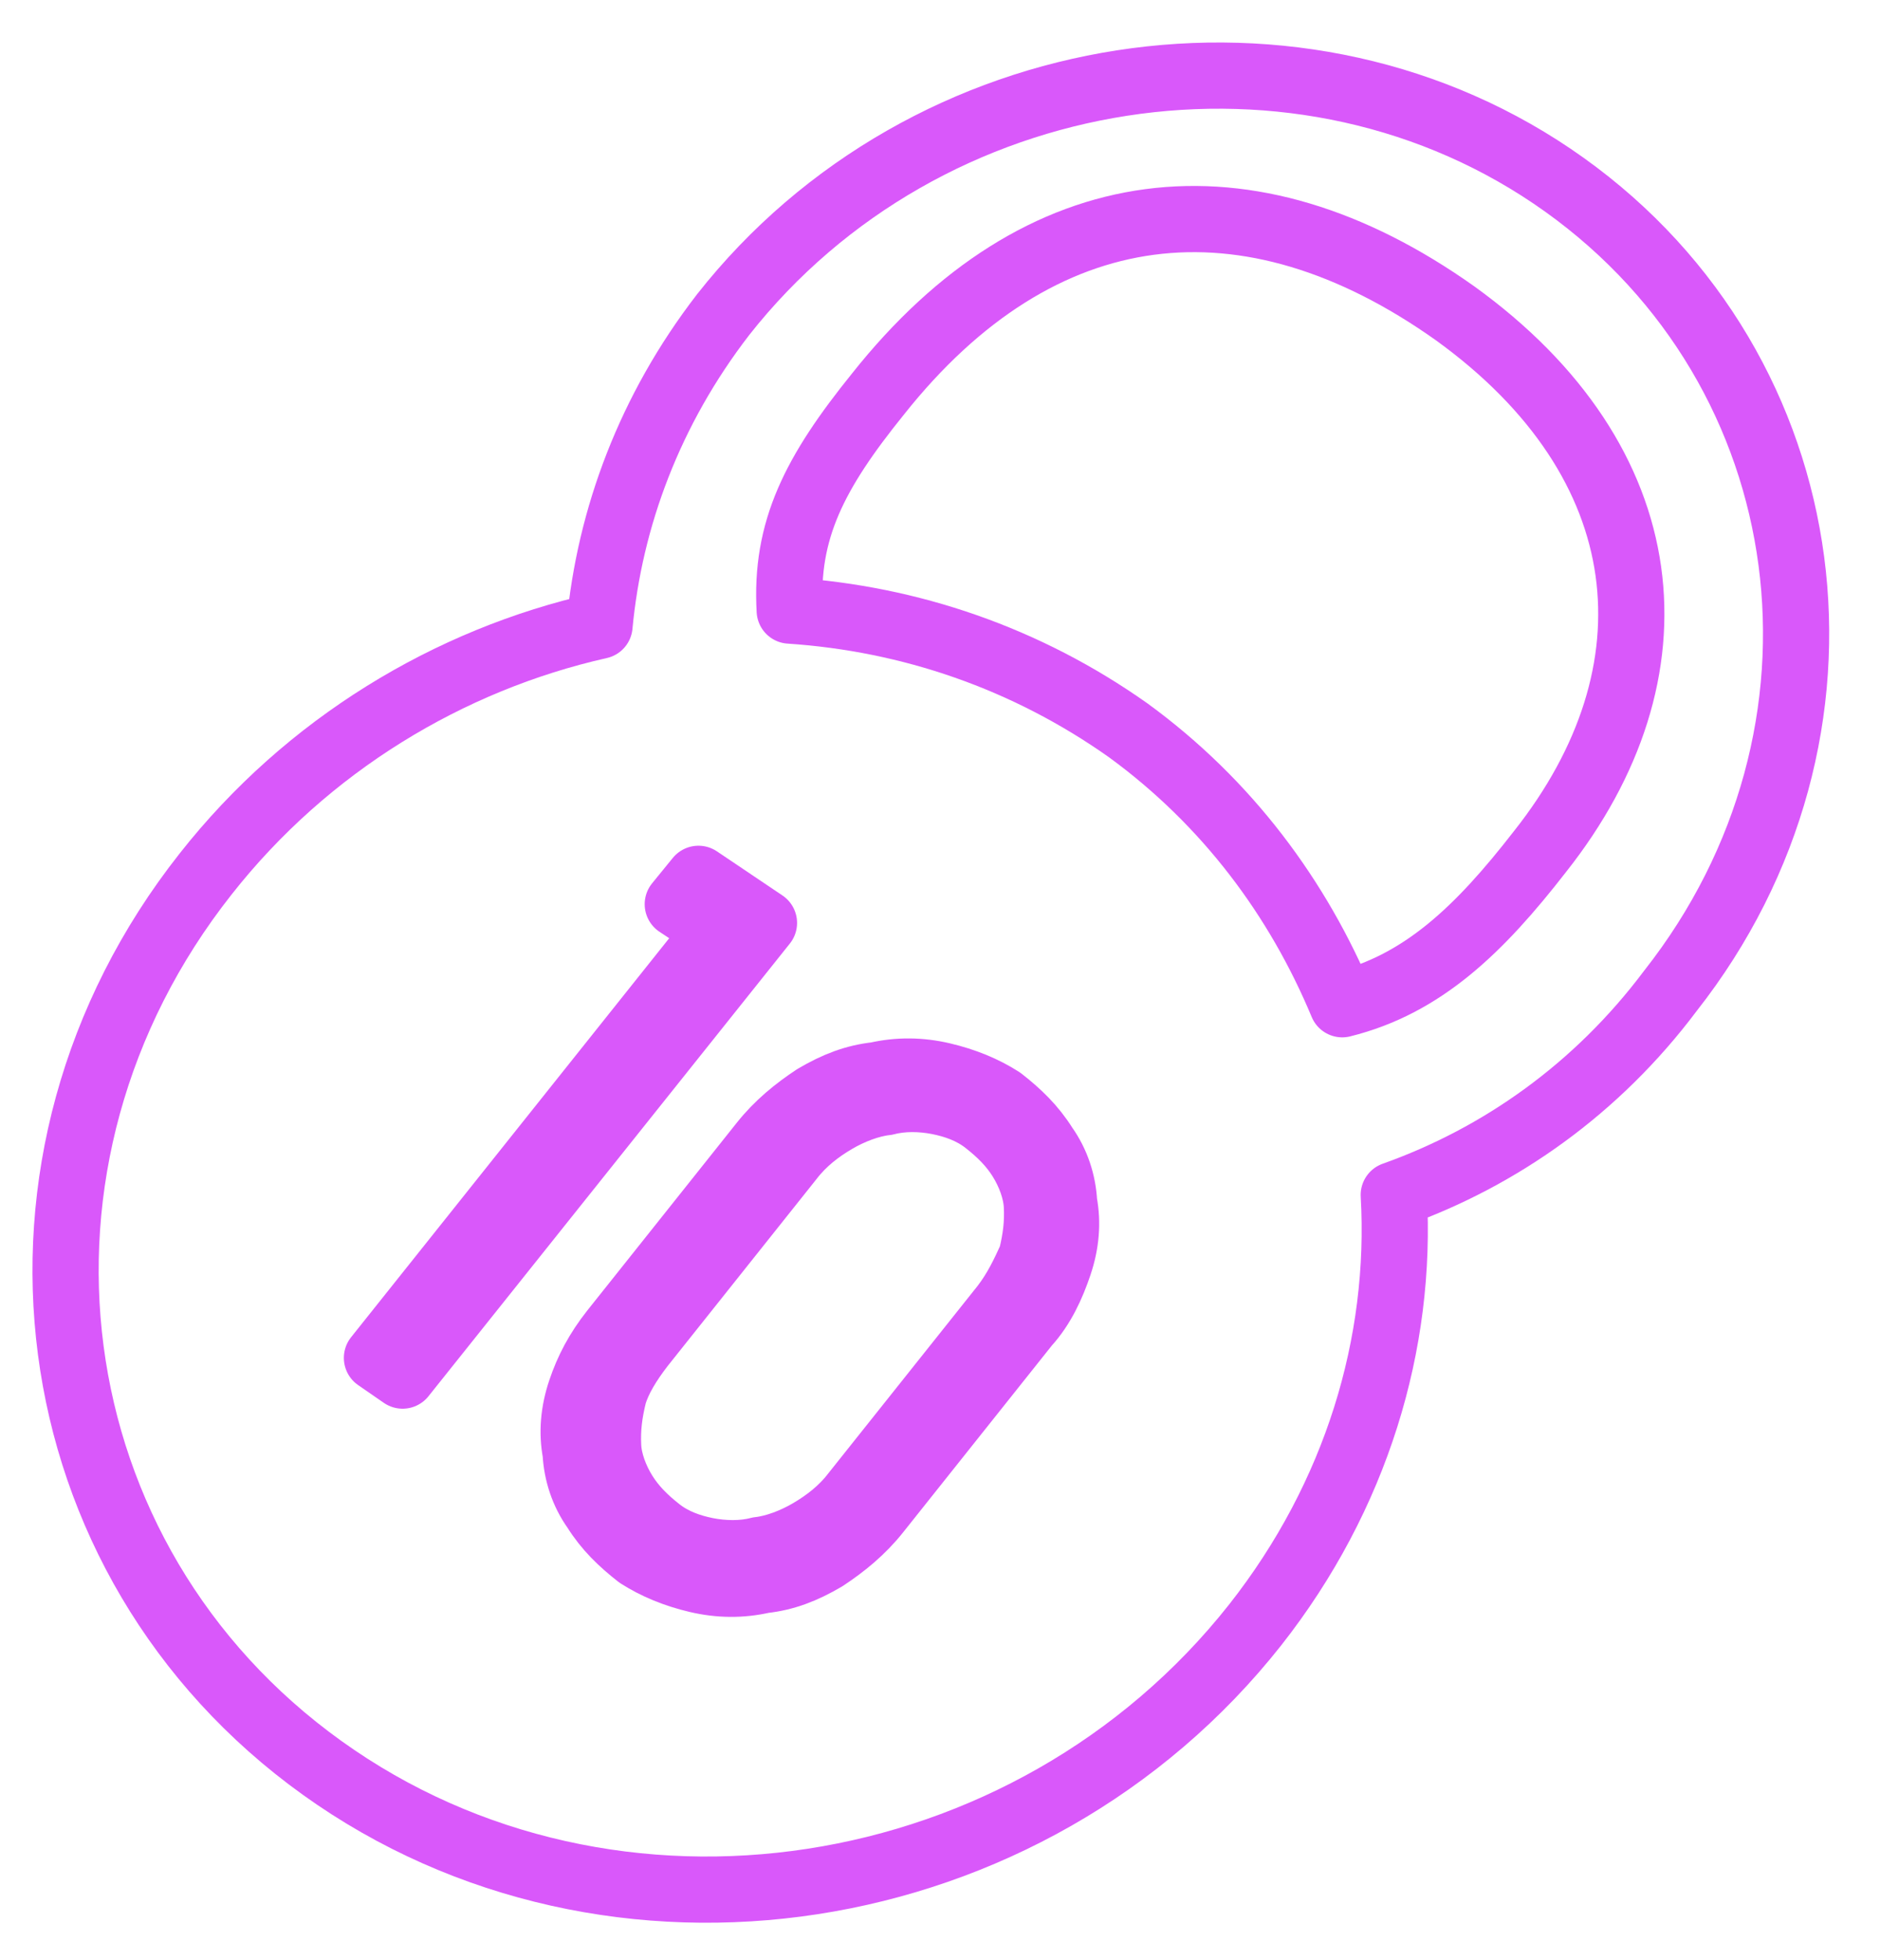 <svg width="71" height="74" viewBox="0 0 71 74" fill="none" xmlns="http://www.w3.org/2000/svg">
<path d="M52.637 45.121C52.957 50.717 51.233 56.489 47.403 61.357C38.878 72.154 23.094 74.598 12.167 66.757C1.239 58.917 -0.757 43.796 7.768 32.999C11.598 28.131 16.961 24.907 22.641 23.629C23.024 19.551 24.537 15.474 27.31 11.881C34.971 2.145 49.227 -0.068 59.081 6.976C68.936 14.021 70.746 27.678 63.085 37.414C60.317 41.105 56.664 43.689 52.637 45.121Z" stroke="#D958FA" stroke-width="2.5" stroke-miterlimit="10" stroke-linecap="round" stroke-linejoin="round"/>
<path d="M50.691 37.921C53.727 37.167 55.868 35.109 58.162 32.152C63.523 25.381 62.761 17.462 54.945 11.825C47.135 6.287 39.281 7.16 33.154 14.883C30.758 17.85 29.65 20.015 29.824 23.056C34.358 23.356 38.754 24.851 42.606 27.576C46.355 30.309 49.025 33.924 50.691 37.921Z" stroke="#D958FA" stroke-width="2.5" stroke-miterlimit="10" stroke-linecap="round" stroke-linejoin="round"/>
<path d="M15.205 51.943L14.236 51.274L27.102 35.139L25.597 34.143L26.378 33.185L28.852 34.85L15.205 51.943Z" fill="black" stroke="#D958FA" stroke-width="2.5" stroke-miterlimit="10" stroke-linecap="round" stroke-linejoin="round"/>
<path d="M28.79 43.191C29.372 42.453 30.068 41.894 30.768 41.432C31.572 40.958 32.282 40.688 33.105 40.597C33.923 40.411 34.752 40.417 35.59 40.614C36.428 40.811 37.169 41.115 37.811 41.527C38.459 42.034 39.003 42.553 39.455 43.274C39.901 43.9 40.147 44.644 40.187 45.411C40.33 46.166 40.267 46.944 39.998 47.744C39.729 48.545 39.357 49.357 38.77 49.999L33.136 57.075C32.553 57.813 31.858 58.371 31.157 58.834C30.354 59.307 29.643 59.578 28.82 59.668C28.002 59.854 27.174 59.849 26.335 59.652C25.497 59.455 24.757 59.15 24.114 58.739C23.467 58.232 22.922 57.713 22.471 56.992C22.024 56.366 21.779 55.622 21.739 54.855C21.596 54.1 21.659 53.322 21.928 52.521C22.196 51.721 22.573 51.005 23.156 50.266L28.79 43.191ZM37.907 49.323C38.391 48.692 38.67 48.083 38.949 47.474C39.12 46.781 39.193 46.194 39.158 45.523C39.128 44.949 38.887 44.3 38.548 43.759C38.21 43.218 37.773 42.784 37.233 42.361C36.694 41.939 36.062 41.719 35.434 41.595C34.807 41.471 34.081 41.454 33.469 41.618C32.851 41.685 32.141 41.956 31.539 42.311C30.936 42.666 30.339 43.118 29.854 43.749L24.22 50.824C23.735 51.456 23.353 52.076 23.177 52.673C23.007 53.367 22.934 53.953 22.968 54.624C22.998 55.199 23.239 55.847 23.578 56.388C23.917 56.929 24.353 57.363 24.893 57.786C25.432 58.209 26.065 58.428 26.692 58.553C27.32 58.676 28.045 58.693 28.657 58.53C29.275 58.462 29.985 58.191 30.588 57.836C31.19 57.481 31.788 57.03 32.272 56.398L37.907 49.323Z" fill="black" stroke="#D958FA" stroke-width="2.5" stroke-miterlimit="10" stroke-linecap="round" stroke-linejoin="round"/>
</svg>
